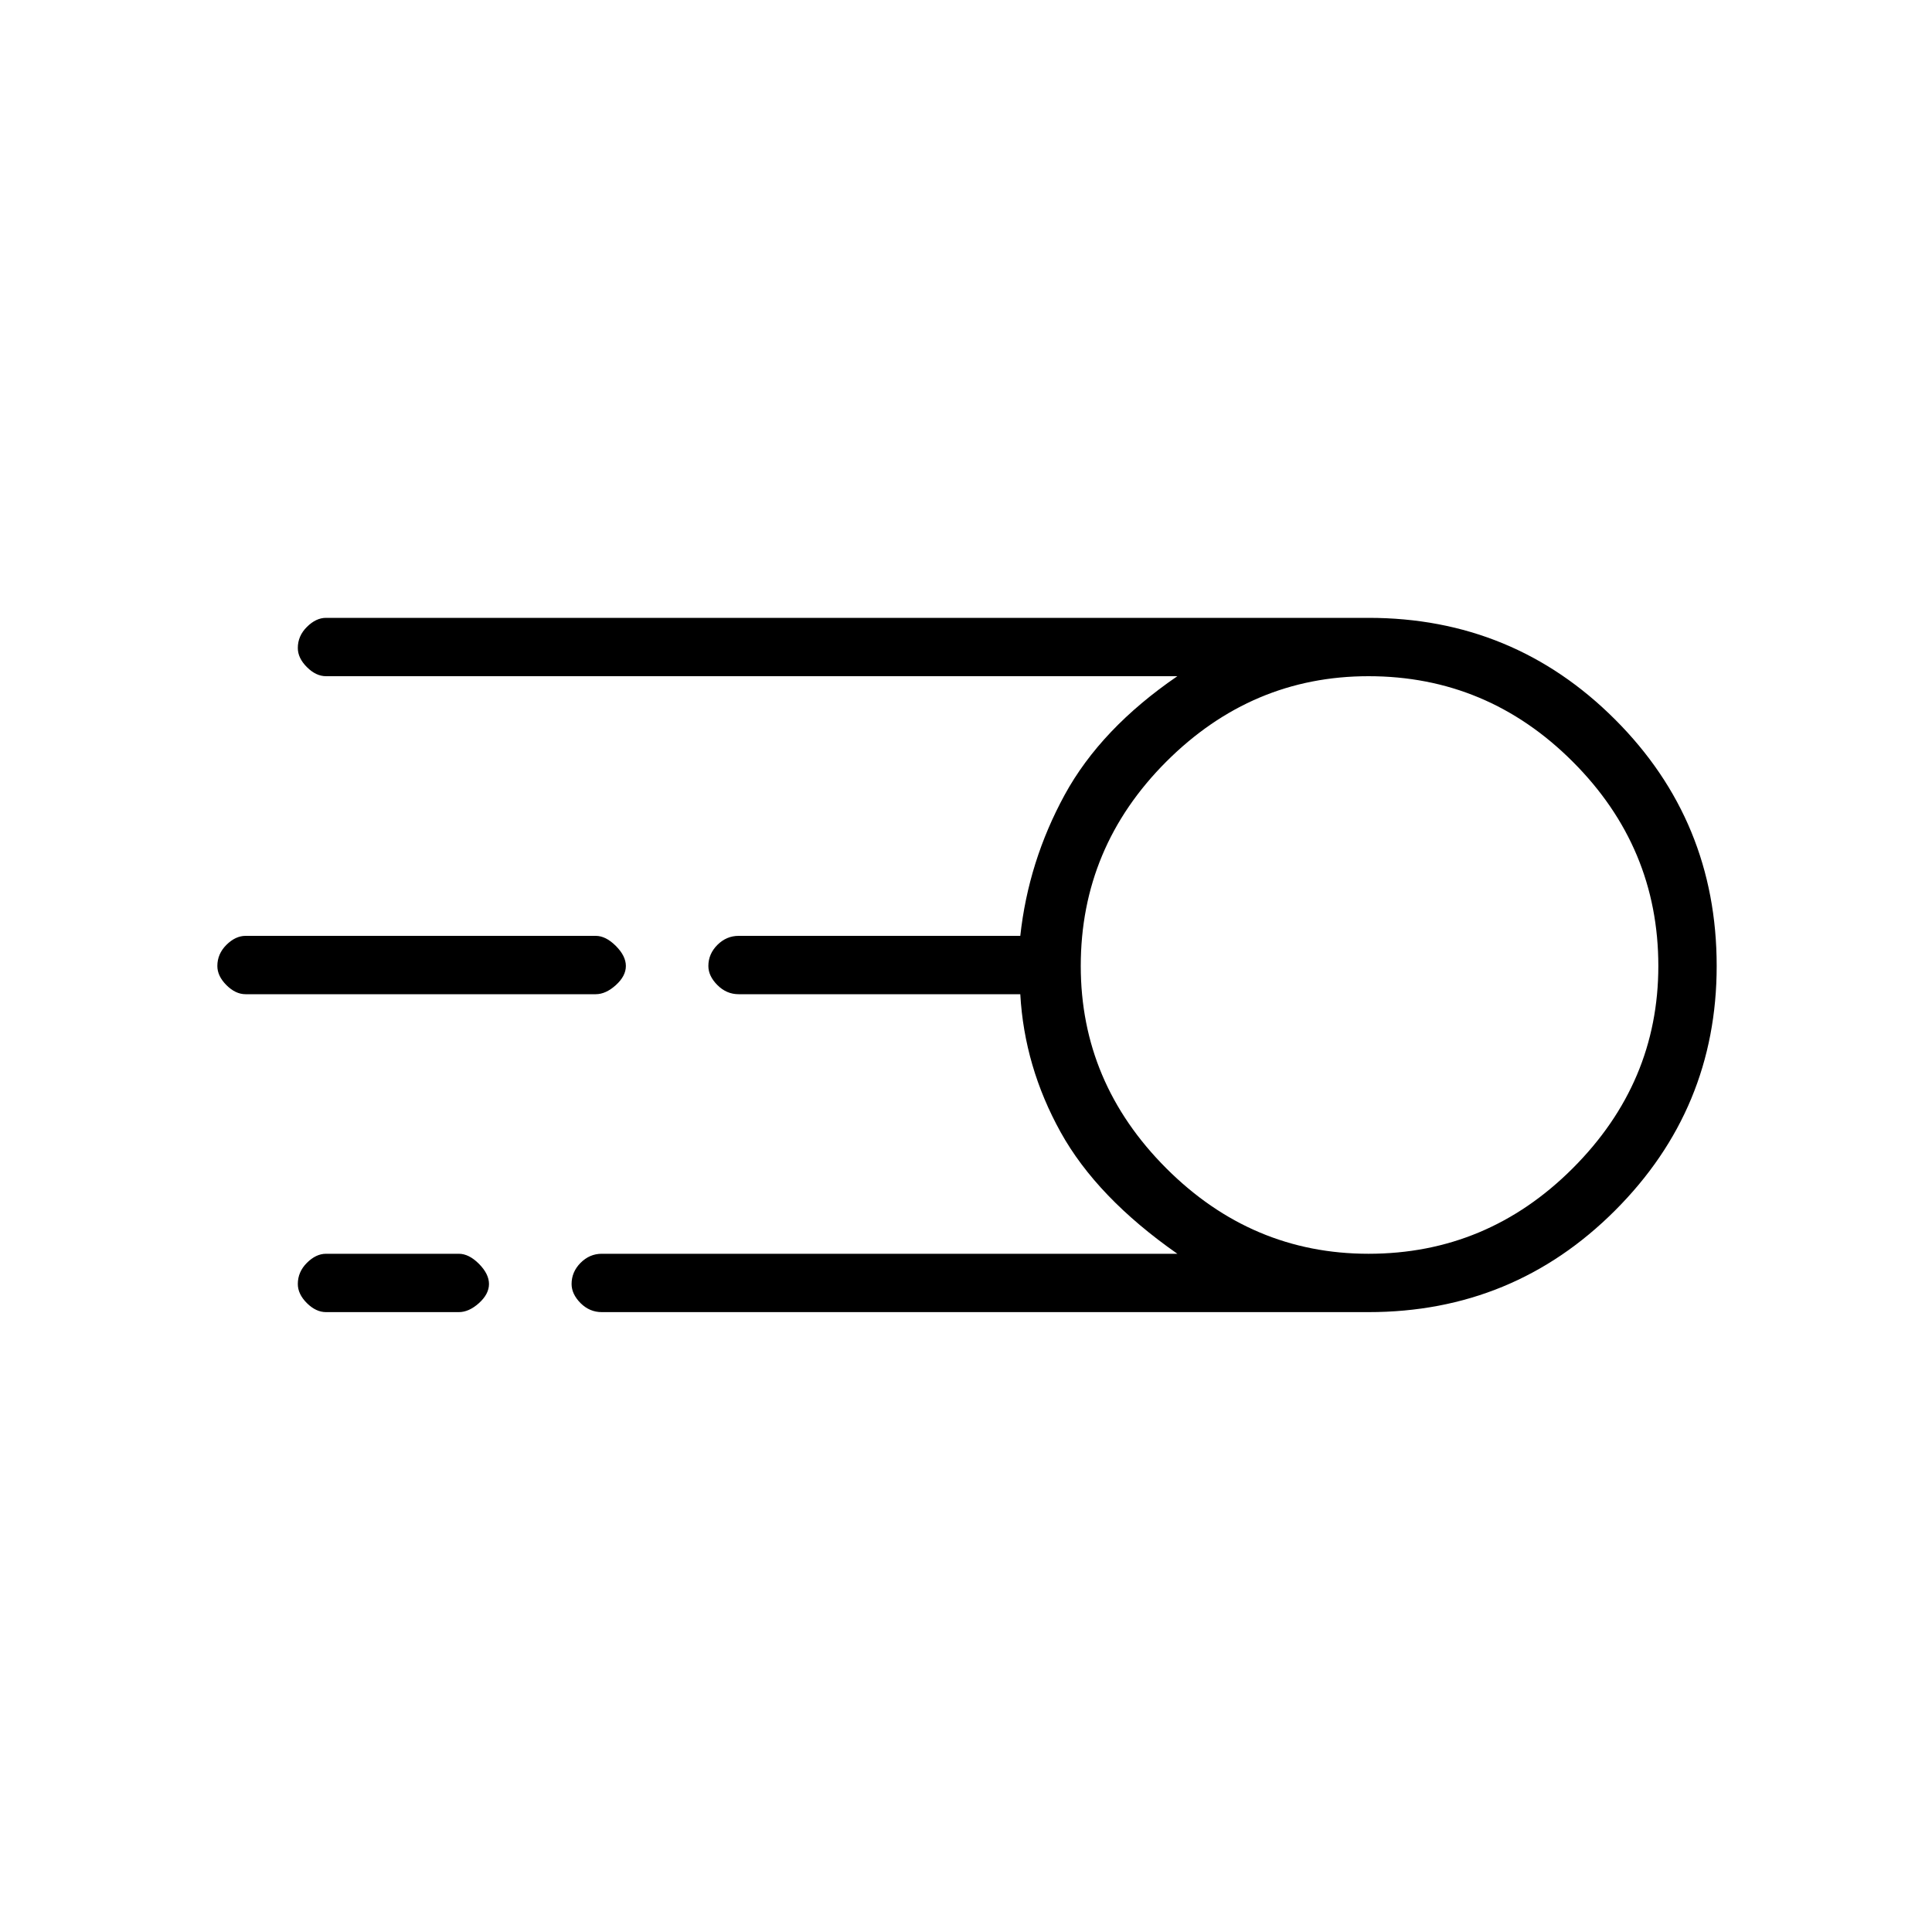 <svg xmlns="http://www.w3.org/2000/svg" height="20" width="20"><path d="M6.229 13.583Q6.104 13.583 6.01 13.49Q5.917 13.396 5.917 13.292Q5.917 13.167 6.01 13.073Q6.104 12.979 6.229 12.979H12.188Q11.354 12.396 10.979 11.719Q10.604 11.042 10.562 10.292H7.646Q7.521 10.292 7.427 10.198Q7.333 10.104 7.333 10Q7.333 9.875 7.427 9.781Q7.521 9.688 7.646 9.688H10.562Q10.646 8.917 11.021 8.229Q11.396 7.542 12.188 7H3.375Q3.271 7 3.177 6.906Q3.083 6.812 3.083 6.708Q3.083 6.583 3.177 6.49Q3.271 6.396 3.375 6.396H14.167Q15.667 6.396 16.719 7.448Q17.771 8.5 17.771 10Q17.771 11.479 16.719 12.531Q15.667 13.583 14.167 13.583ZM14.167 12.979Q15.396 12.979 16.281 12.094Q17.167 11.208 17.167 10Q17.167 8.771 16.281 7.885Q15.396 7 14.167 7Q12.958 7 12.073 7.885Q11.188 8.771 11.188 10Q11.188 11.208 12.073 12.094Q12.958 12.979 14.167 12.979ZM2.542 10.292Q2.438 10.292 2.344 10.198Q2.25 10.104 2.25 10Q2.25 9.875 2.344 9.781Q2.438 9.688 2.542 9.688H6.167Q6.271 9.688 6.375 9.792Q6.479 9.896 6.479 10Q6.479 10.104 6.375 10.198Q6.271 10.292 6.167 10.292ZM3.375 13.583Q3.271 13.583 3.177 13.49Q3.083 13.396 3.083 13.292Q3.083 13.167 3.177 13.073Q3.271 12.979 3.375 12.979H4.75Q4.854 12.979 4.958 13.083Q5.062 13.188 5.062 13.292Q5.062 13.396 4.958 13.49Q4.854 13.583 4.75 13.583Z"/></svg>